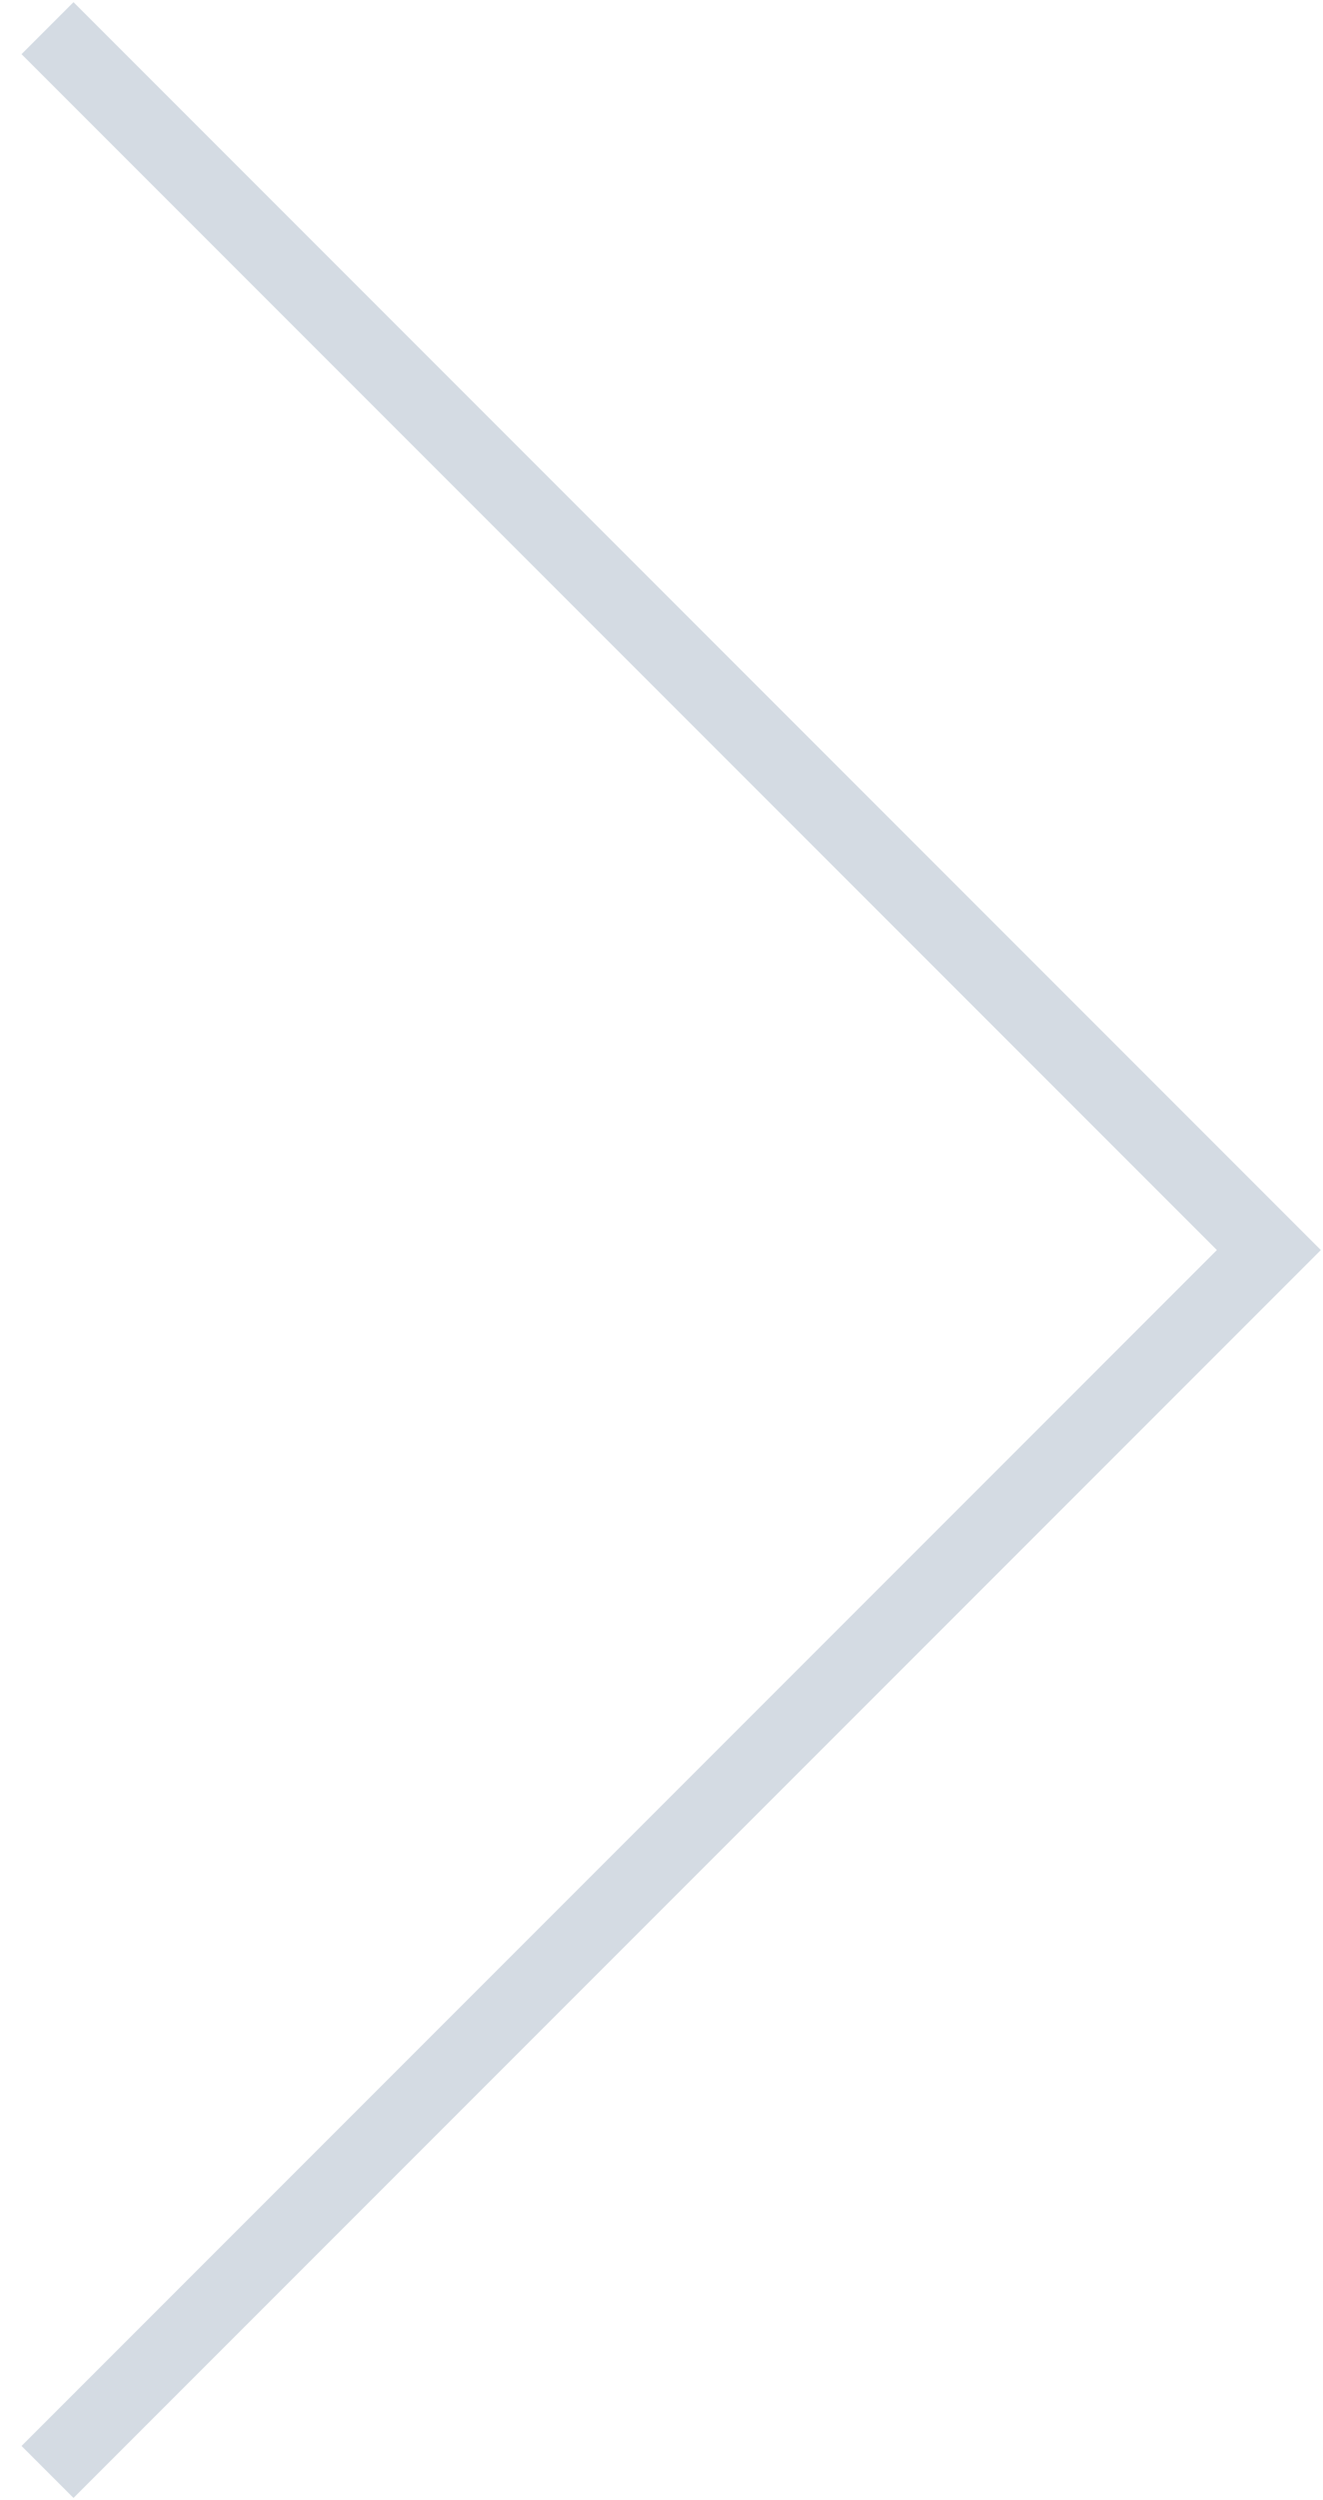 <?xml version="1.0" encoding="UTF-8"?>
<svg width="18px" height="34px" viewBox="0 0 18 34" version="1.1" xmlns="http://www.w3.org/2000/svg" xmlns:xlink="http://www.w3.org/1999/xlink">
    <!-- Generator: Sketch 51.1 (57501) - http://www.bohemiancoding.com/sketch -->
    <title>GO</title>
    <desc>Created with Sketch.</desc>
    <defs></defs>
    <g id="PreProduction" stroke="none" stroke-width="1" fill="none" fill-rule="evenodd">
        <g id="D_PreProductionDetail_PW-Error" transform="translate(-877, -408)" fill="#D4DBE3">
            <path d="M889,436 L889,413 L890,413 L890,436 L890,437 L866,437 L866,436 L889,436 Z" id="GO" transform="translate(878, 425) rotate(-45) translate(-878, -425) "></path>
        </g>
    </g>
</svg>
